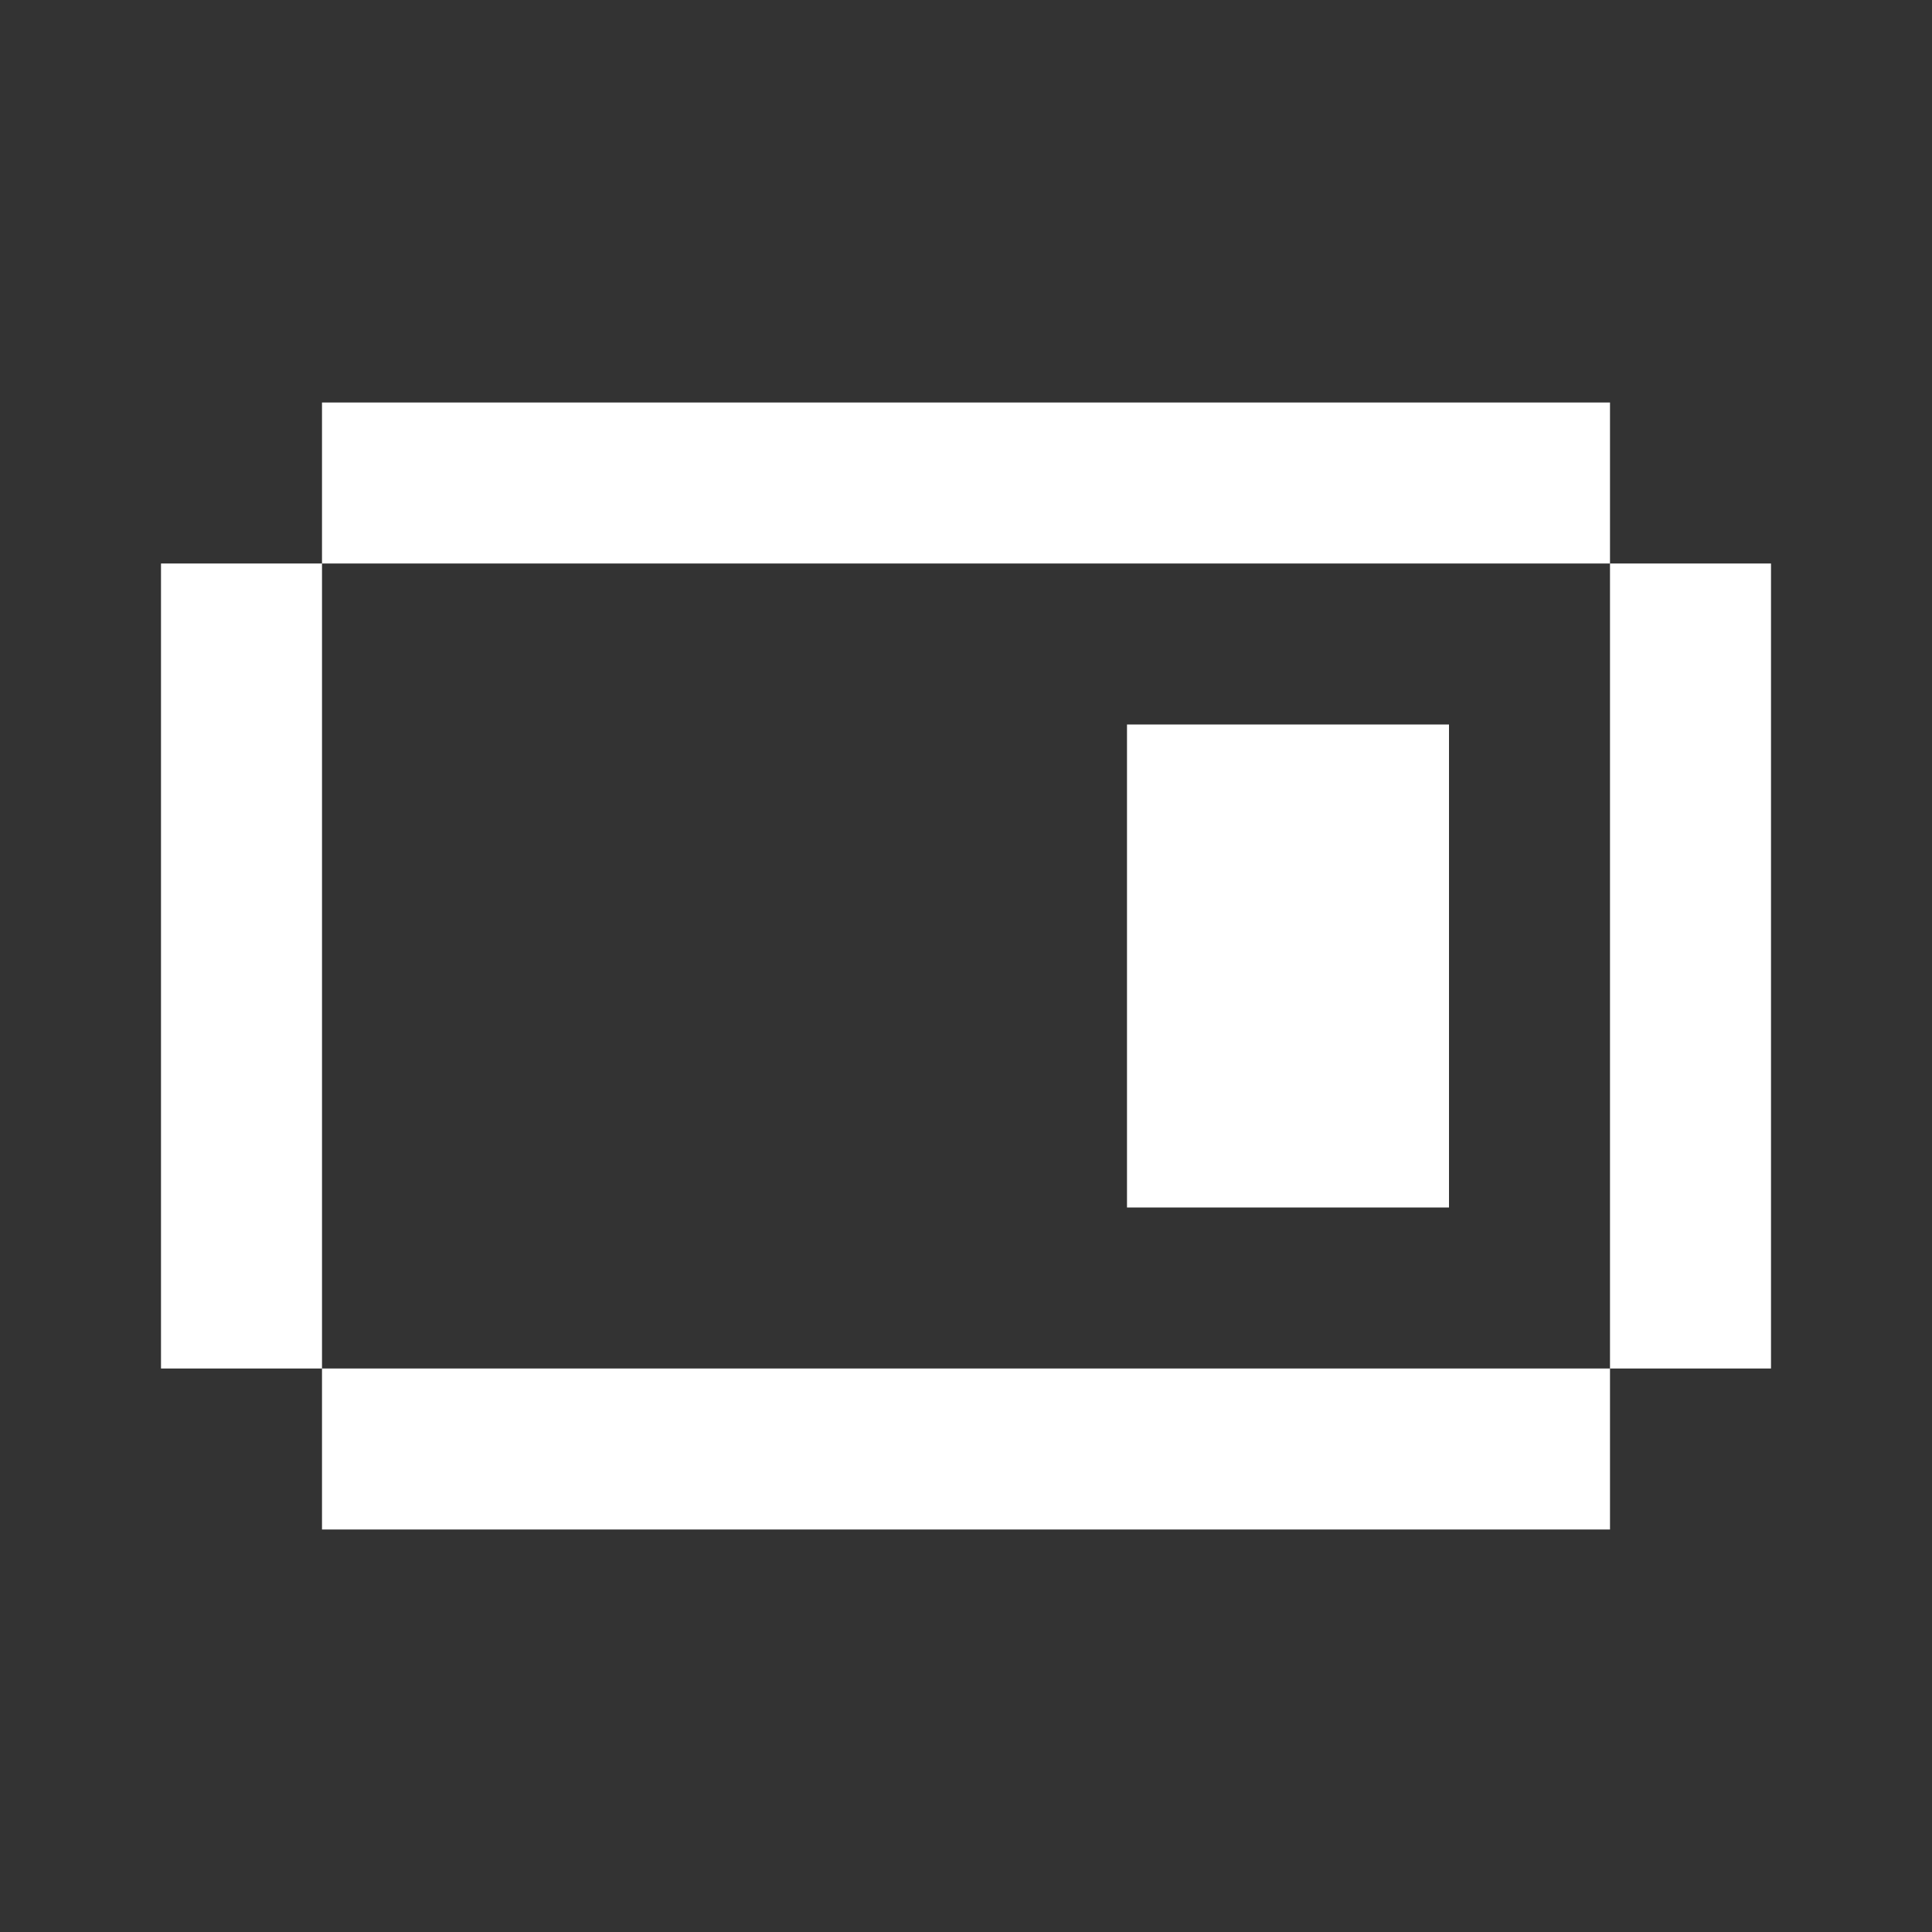 <svg width="24" height="24" viewBox="0 0 24 24" fill="none" xmlns="http://www.w3.org/2000/svg">
<rect x="0" y="0" width="24" height="24" fill="#333333" stroke="none"/>
<path fill-rule="evenodd" clip-rule="evenodd" d="M4 5H20V7H4V5ZM4 17H2V7H4V17ZM20 17V19H4V17H20ZM20 17H22V7H20V17ZM18 9H14V15H18V9Z" fill="white"/>
</svg>
